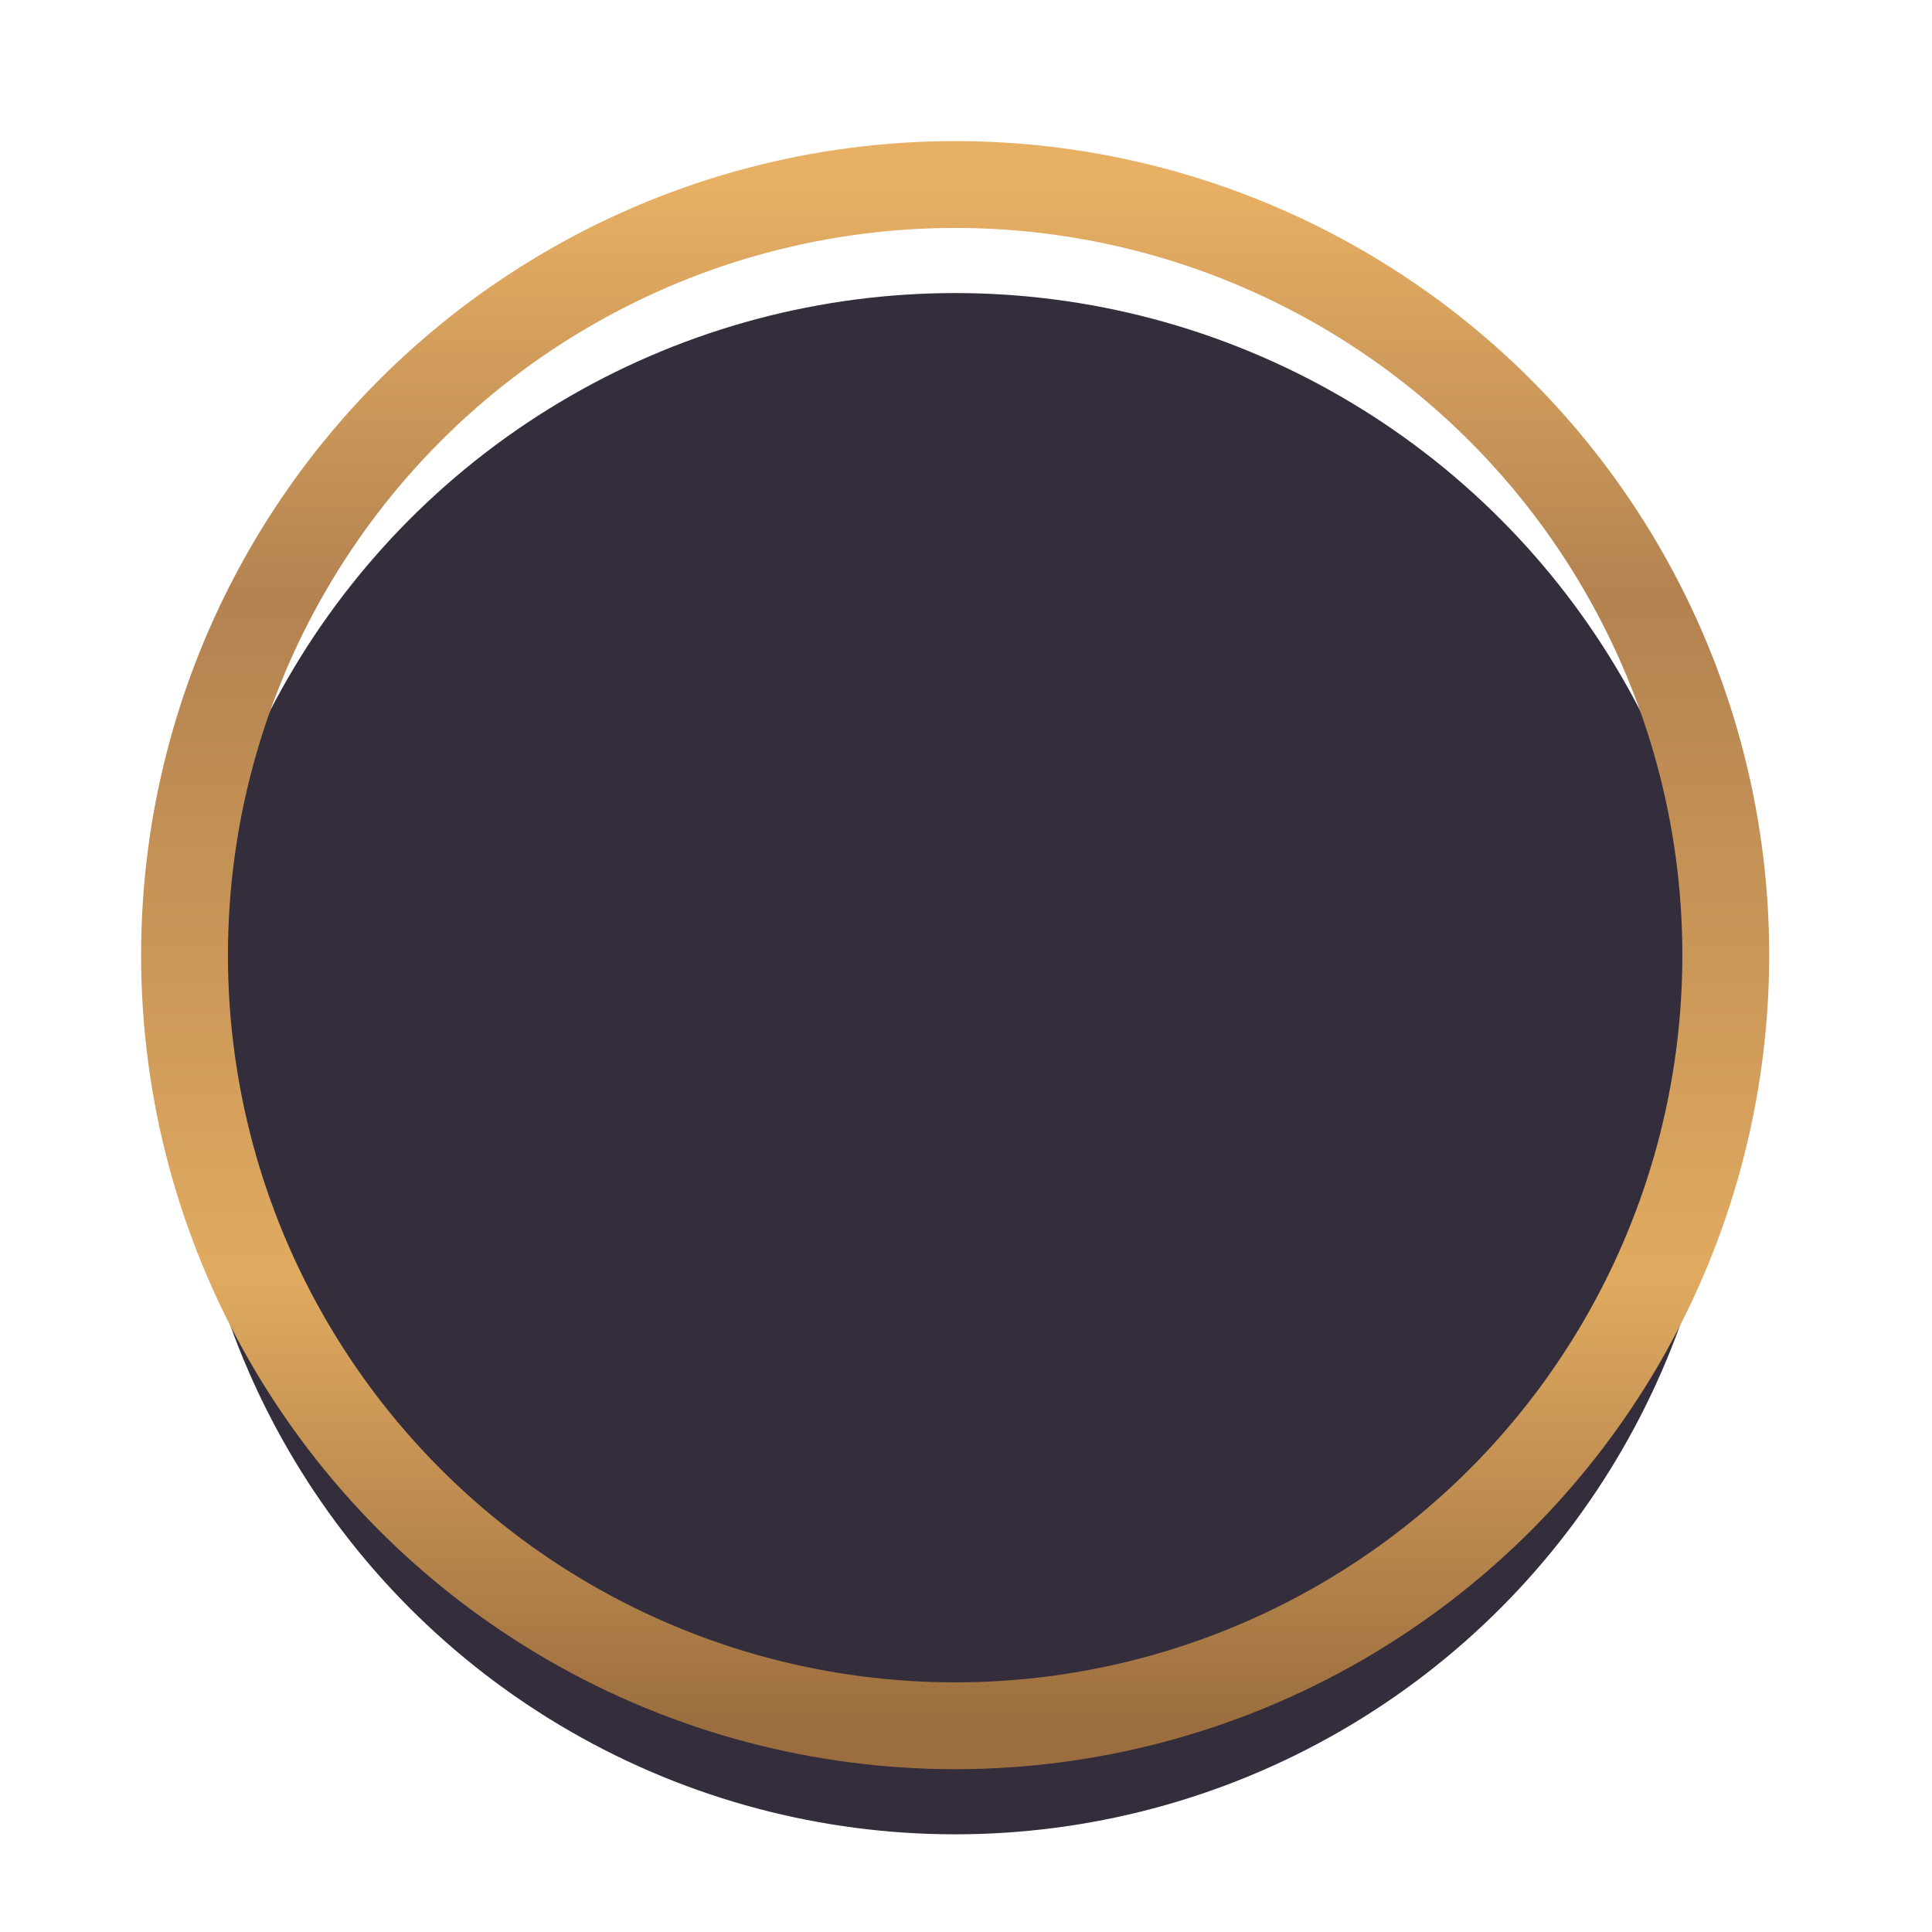 <svg xmlns="http://www.w3.org/2000/svg" xmlns:xlink="http://www.w3.org/1999/xlink" width="445" height="445" viewBox="0 0 89 89">
<defs>
    <style>
      .cls-1 {
        fill: #342d3c;
        stroke-linejoin: round;
        stroke-width: 4px;
        stroke: url(#linear-gradient);
        filter: url(#filter);
      }
    </style>
    <linearGradient id="linear-gradient" x1="44" y1="79.5" x2="44" y2="8.5" gradientUnits="userSpaceOnUse">
      <stop offset="0" stop-color="#9c6e3f"/>
      <stop offset="0.292" stop-color="#e0aa60"/>
      <stop offset="0.732" stop-color="#b38250"/>
      <stop offset="1" stop-color="#e8b064"/>
    </linearGradient>
    <filter id="filter" x="2" y="2" width="85" height="85" filterUnits="userSpaceOnUse">
      <feOffset result="offset" dy="1" in="SourceAlpha"/>
      <feGaussianBlur result="blur"/>
      <feFlood result="flood" flood-color="#724a18"/>
      <feComposite result="composite" operator="in" in2="blur"/>
      <feGaussianBlur result="blur-2" stdDeviation="2.333" in="SourceAlpha"/>
      <feComposite result="composite-2"/>
      <feComposite result="composite-3"/>
      <feComposite result="composite-4"/>
      <feFlood result="flood-2" flood-opacity="0.1"/>
      <feComposite result="composite-5" operator="in" in2="composite-4"/>
      <feBlend result="blend" in2="composite"/>
      <feBlend result="blend-2" in="SourceGraphic"/>
      <feGaussianBlur result="blur-3" stdDeviation="4.667" in="SourceAlpha"/>
      <feFlood result="flood-3" flood-color="#3899d1" flood-opacity="0.15"/>
      <feComposite result="composite-7" operator="out" in2="blur-3"/>
      <feComposite result="composite-6" operator="in" in2="SourceAlpha"/>
      <feBlend result="blend-3" in2="blend-2"/>
      <feGaussianBlur result="blur-4" stdDeviation="2.828" in="SourceAlpha"/>
      <feFlood result="flood-4" flood-opacity="0.5"/>
      <feComposite result="composite-8" operator="out" in2="blur-4"/>
      <feOffset result="offset-2"/>
      <feComposite result="composite-9" operator="in" in2="SourceAlpha"/>
      <feBlend result="blend-4" in2="blend-3"/>
      <feGaussianBlur result="blur-5" in="SourceAlpha"/>
      <feFlood result="flood-5" flood-opacity="0.2"/>
      <feComposite result="composite-10" operator="out" in2="blur-5"/>
      <feOffset result="offset-3" dy="4"/>
      <feComposite result="composite-11" operator="in" in2="SourceAlpha"/>
      <feBlend result="blend-5" in2="blend-4"/>
    </filter>
  </defs>
  <g style="fill: #342d3c; filter: url(#filter)">
    <circle id="level" class="cls-1" cx="44" cy="44" r="35.5" style="stroke: inherit; filter: none; fill: inherit"/>
  </g>
  <use xlink:href="#level" style="stroke: url(#linear-gradient); filter: none; fill: none"/>
</svg>
